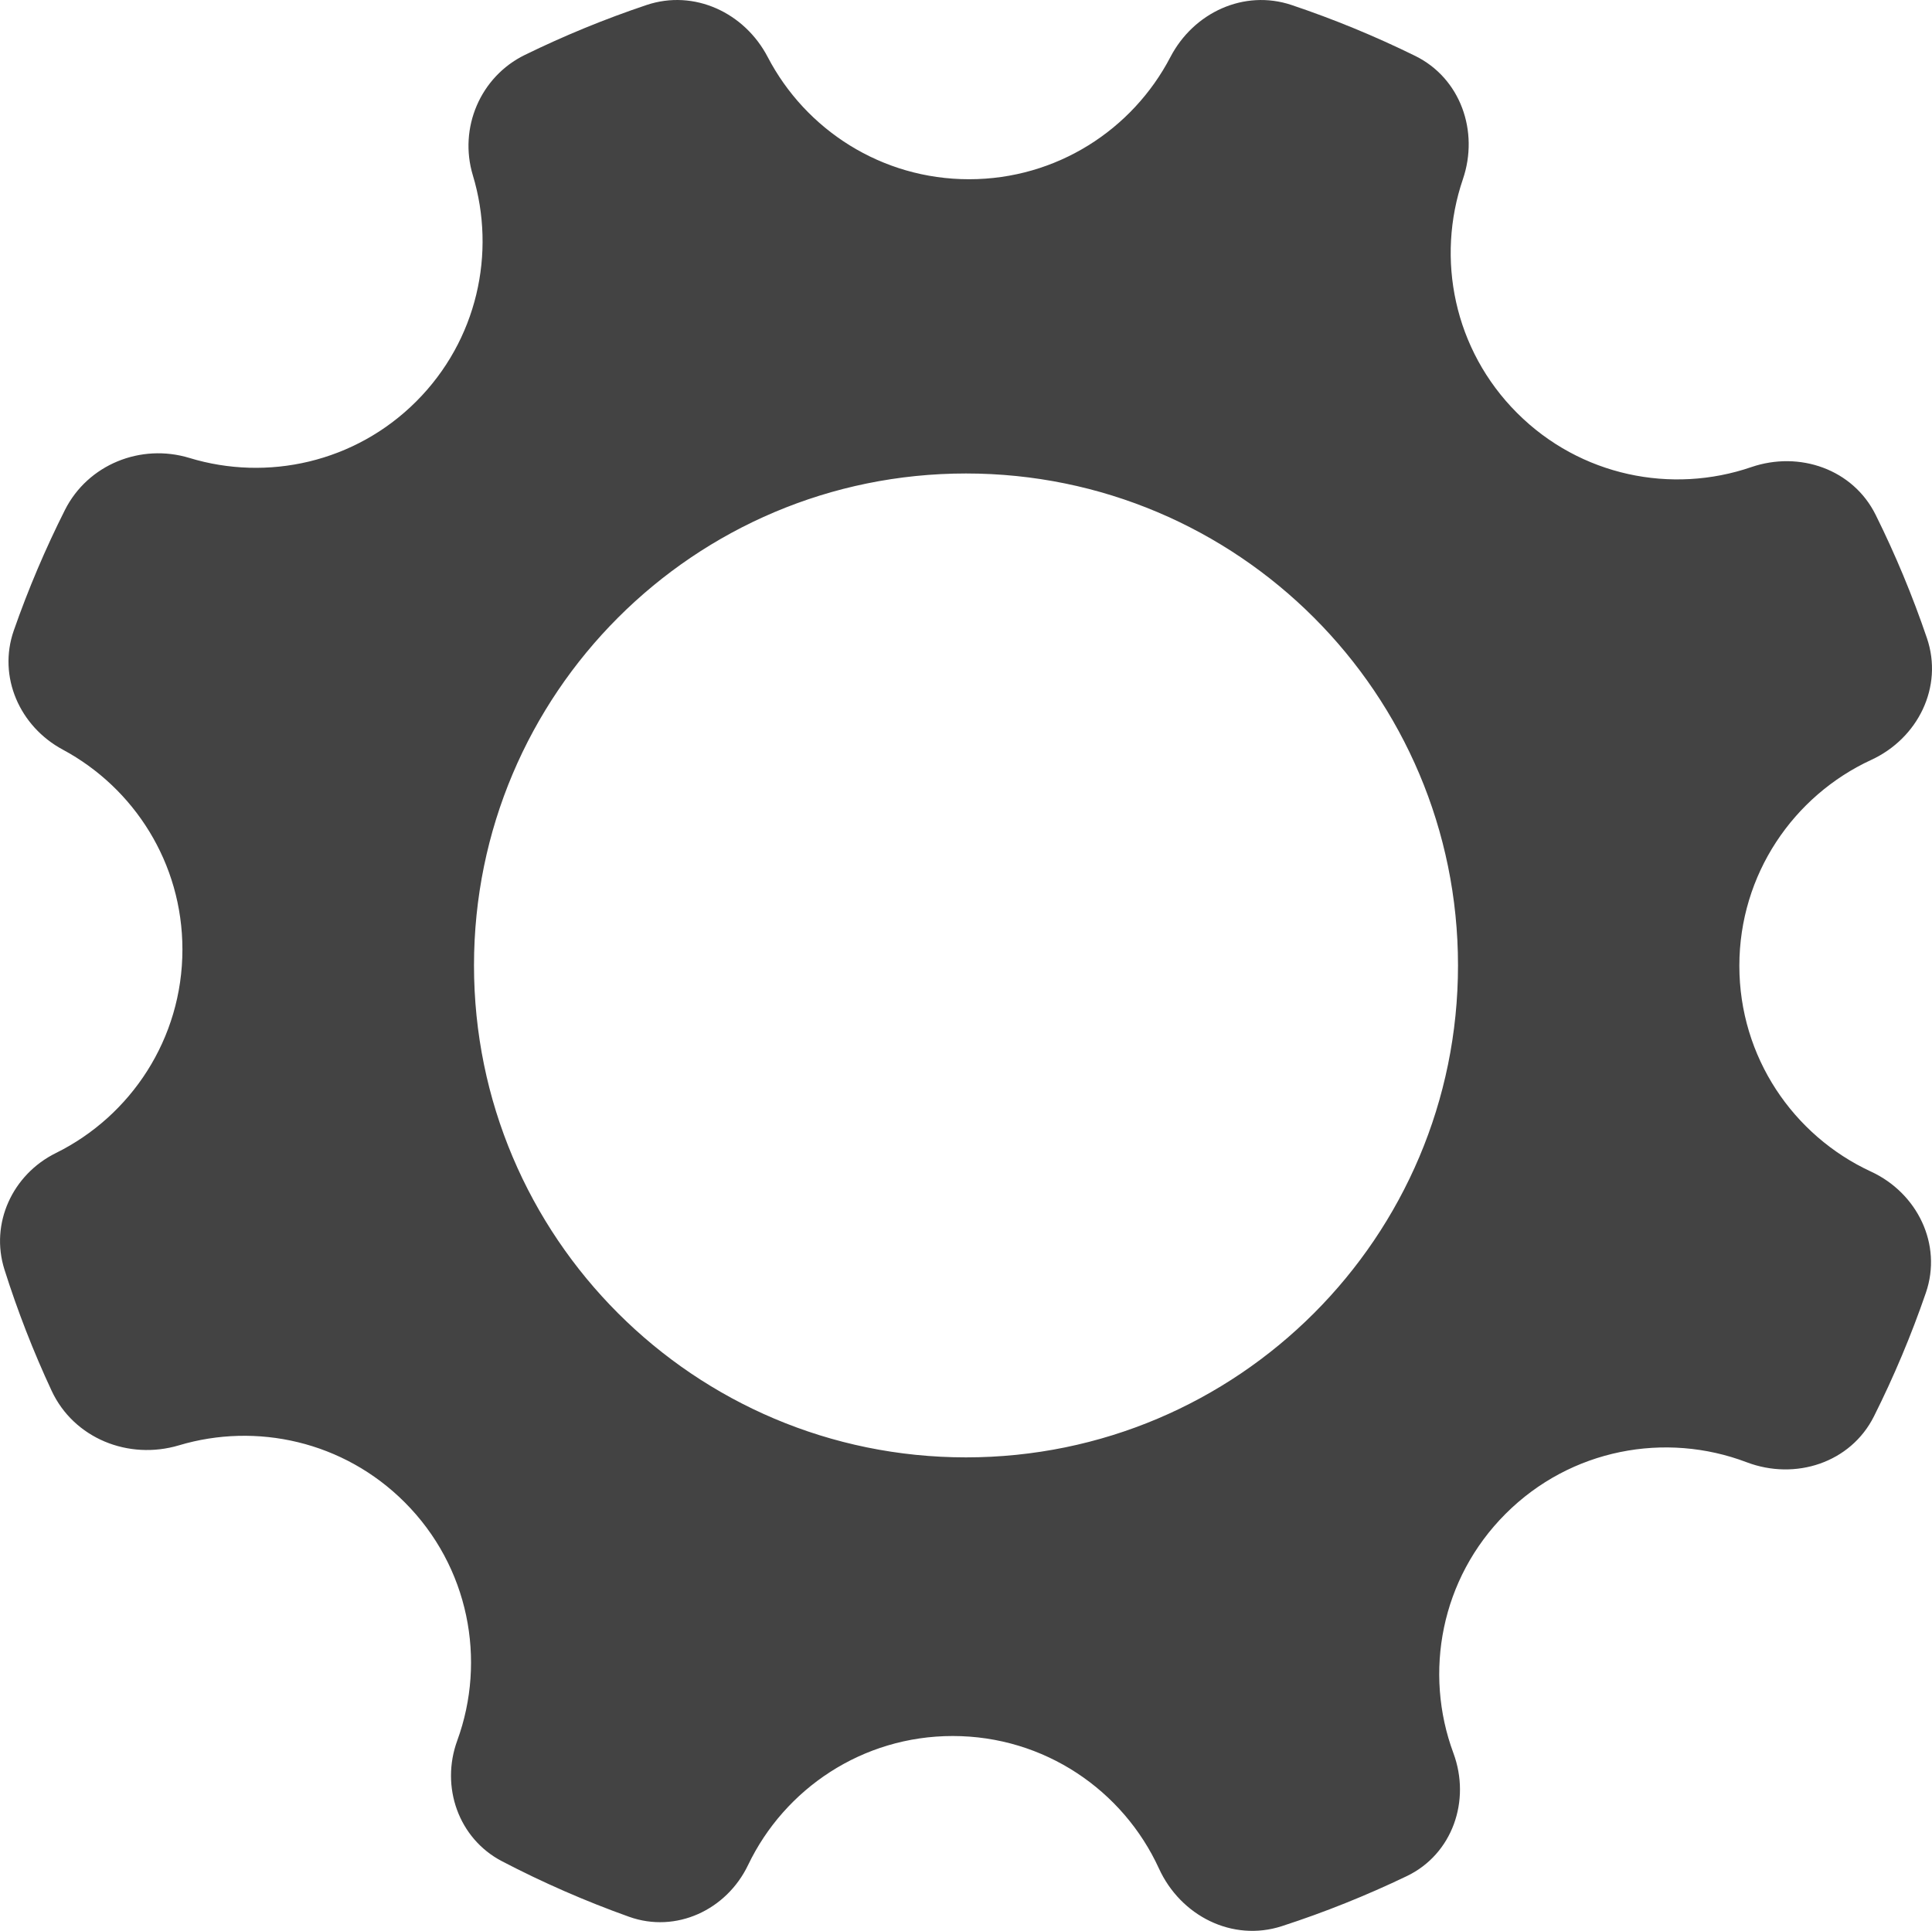 <?xml version="1.0" encoding="UTF-8"?>
<svg id="Layer_2" data-name="Layer 2" xmlns="http://www.w3.org/2000/svg" viewBox="0 0 122.52 122.462">
  <g id="Grey">
    <g id="Options">
      <path d="M118.647,74.305c-4.926-2.282-8.344-7.262-8.344-13.05s3.428-10.783,8.366-13.061c2.961-1.366,4.58-4.63,3.531-7.717-.915-2.694-2.004-5.307-3.254-7.826-1.436-2.894-4.833-4.072-7.89-3.024-5.033,1.725-10.829.585-14.846-3.432s-5.155-9.798-3.44-14.827c1.035-3.036-.147-6.407-3.025-7.823-2.521-1.24-5.136-2.319-7.831-3.225-3.019-1.014-6.22.474-7.692,3.299-2.4,4.605-7.216,7.749-12.768,7.749s-10.368-3.145-12.768-7.749c-1.471-2.822-4.669-4.314-7.686-3.301-2.655.891-5.233,1.951-7.72,3.168-2.819,1.379-4.202,4.629-3.294,7.634,1.485,4.913.292,10.458-3.592,14.342s-9.457,5.084-14.378,3.584c-3.09-.942-6.449.417-7.901,3.303-1.238,2.461-2.323,5.012-3.241,7.641-1.024,2.934.373,6.085,3.11,7.556,4.514,2.427,7.584,7.187,7.584,12.672,0,5.663-3.27,10.561-8.025,12.912-2.751,1.36-4.187,4.464-3.261,7.39.834,2.638,1.834,5.203,2.989,7.682,1.409,3.027,4.88,4.421,8.079,3.465,4.905-1.466,10.437-.264,14.311,3.611,4.089,4.089,5.197,10.022,3.335,15.117-1.069,2.924.077,6.212,2.838,7.652,2.588,1.35,5.279,2.529,8.06,3.522,2.977,1.063,6.181-.432,7.546-3.283,2.317-4.839,7.253-8.182,12.977-8.182,5.812,0,10.809,3.446,13.079,8.405,1.374,3.002,4.656,4.673,7.796,3.653,2.726-.885,5.373-1.948,7.926-3.175,2.892-1.39,4.067-4.788,2.951-7.797-1.896-5.109-.797-11.073,3.309-15.179,4.135-4.135,10.153-5.221,15.286-3.271,3.085,1.172,6.597.039,8.075-2.912,1.263-2.522,2.365-5.138,3.292-7.836,1.054-3.068-.539-6.324-3.482-7.687ZM61.26,92.432c-17.232,0-31.201-13.969-31.201-31.201s13.969-31.201,31.201-31.201,31.201,13.969,31.201,31.201-13.969,31.201-31.201,31.201Z" fill="#434343"/>
    </g>
  </g>
</svg>